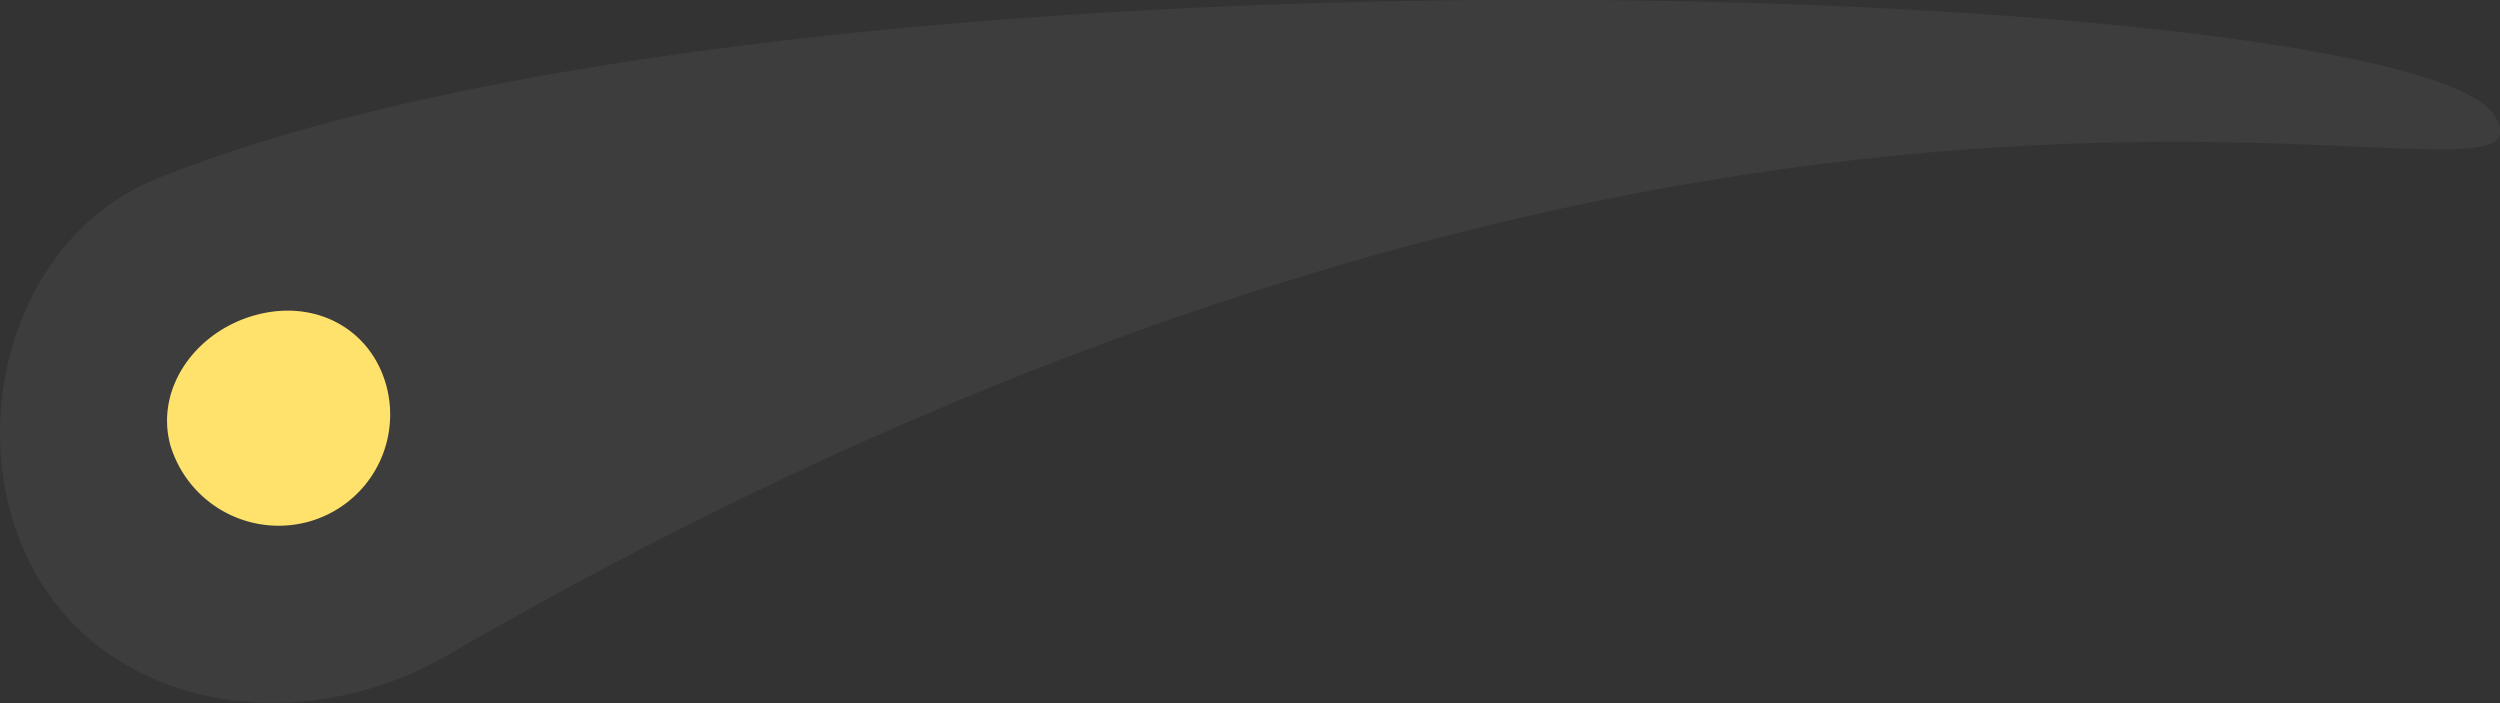 <svg xmlns="http://www.w3.org/2000/svg" viewBox="0 0 280.58 78.9"><rect x="0" y="0" width="280.58" height="78.9" fill="#333333" stroke="none"/><defs><style>.cls-1{fill:#fff;opacity:0.05;}.cls-2{fill:#ffe26c;}</style></defs><title>Asset 4</title><g id="Layer_2" data-name="Layer 2"><g id="Livello_1" data-name="Livello 1"><path class="cls-1" d="M50.15,73.57C34.15,82.83,13.38,80,4.36,65S.55,26.91,17.71,20C90.11-9.05,270.94-2,280,13S199.37-12.81,50.15,73.57Z"/><path class="cls-2" d="M43.39,43.4a12.47,12.47,0,0,1-8.83,15.17A12.69,12.69,0,0,1,19.1,49.9C17.41,43.53,22,37.14,28.76,35.34S41.71,37,43.39,43.4Z"/></g></g></svg>